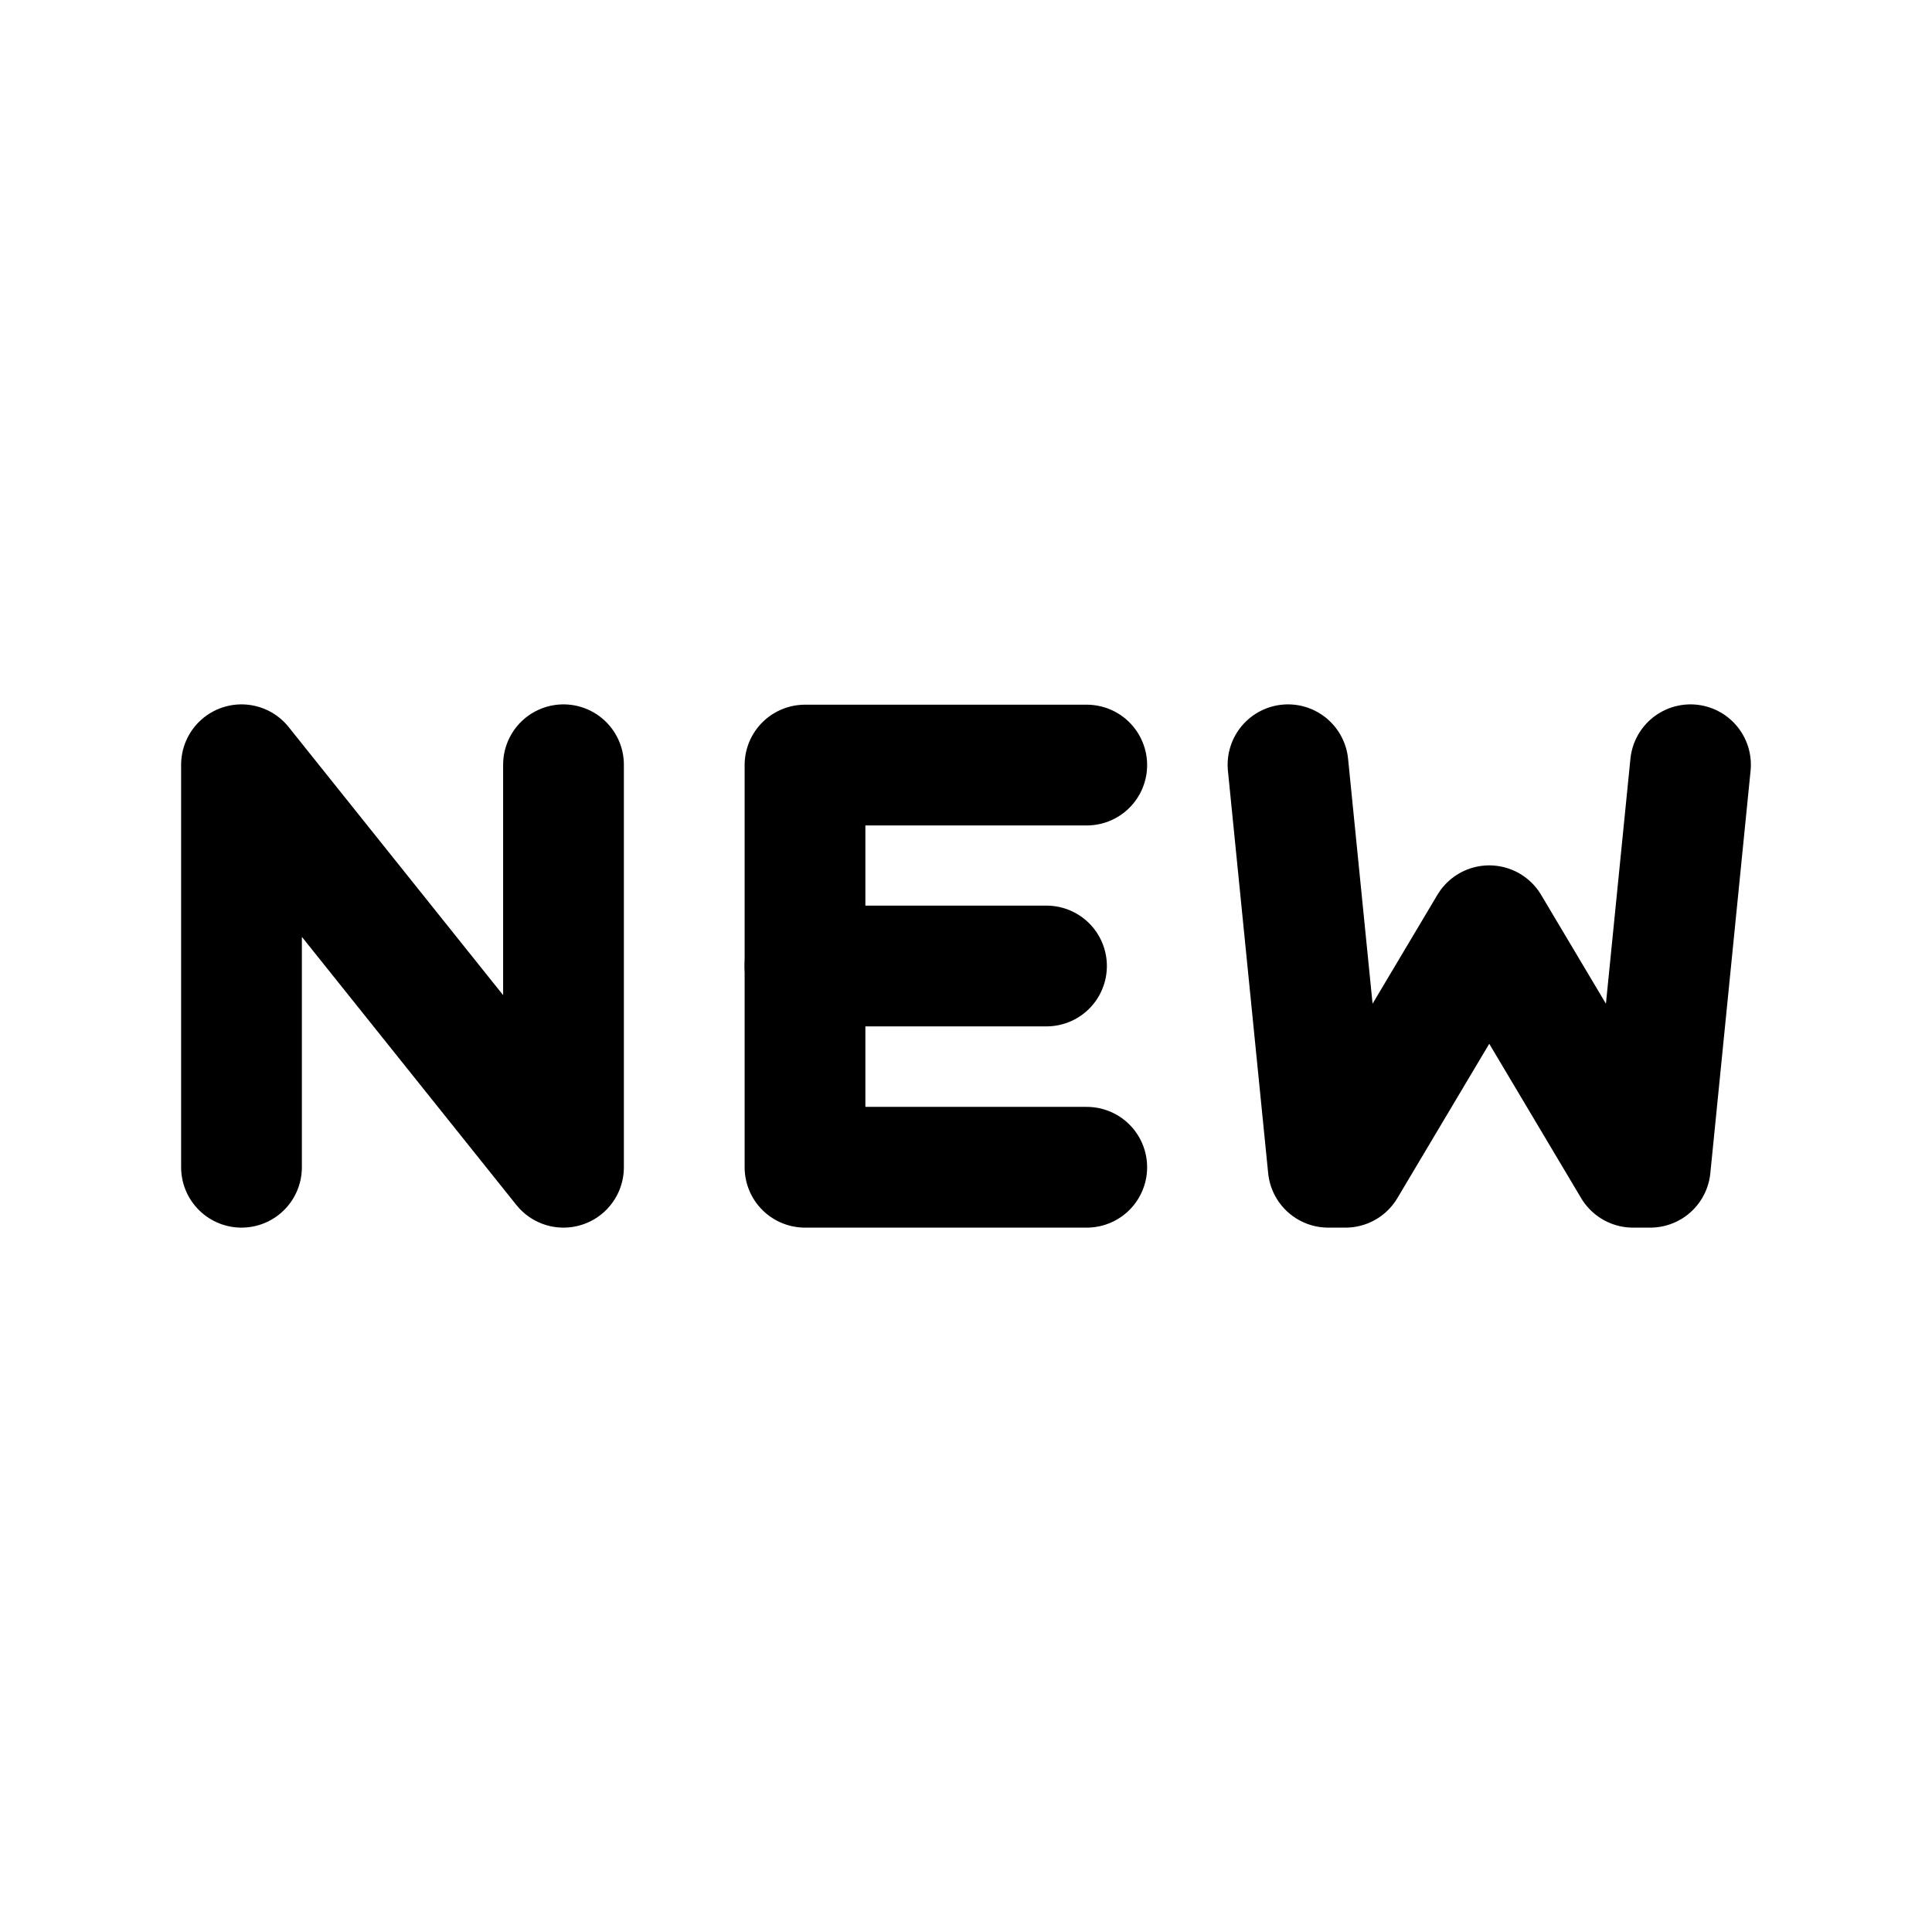<svg width="24" height="24" viewBox="0 0 24 24" fill="none" xmlns="http://www.w3.org/2000/svg">
<g clip-path="url(#clip0_50_19143)">
<path d="M7 9.5V14.5L3 9.5V9.504V14.5" stroke="black" stroke-width="1.5" stroke-linecap="round" stroke-linejoin="round"/>
<path d="M10 12H13" stroke="black" stroke-width="1.5" stroke-linecap="round" stroke-linejoin="round"/>
<path d="M13.5 9.504H10V14.5H13.5" stroke="black" stroke-width="1.5" stroke-linecap="round" stroke-linejoin="round"/>
<path d="M16 9.5L16.5 14.5H16.714L18.5 11.5L20.286 14.5H20.5L21 9.5" stroke="black" stroke-width="1.5" stroke-linecap="round" stroke-linejoin="round"/>
</g>
<defs>
<clipPath id="clip0_50_19143">
<rect width="24" height="24" fill="white"/>
</clipPath>
</defs>
</svg>
